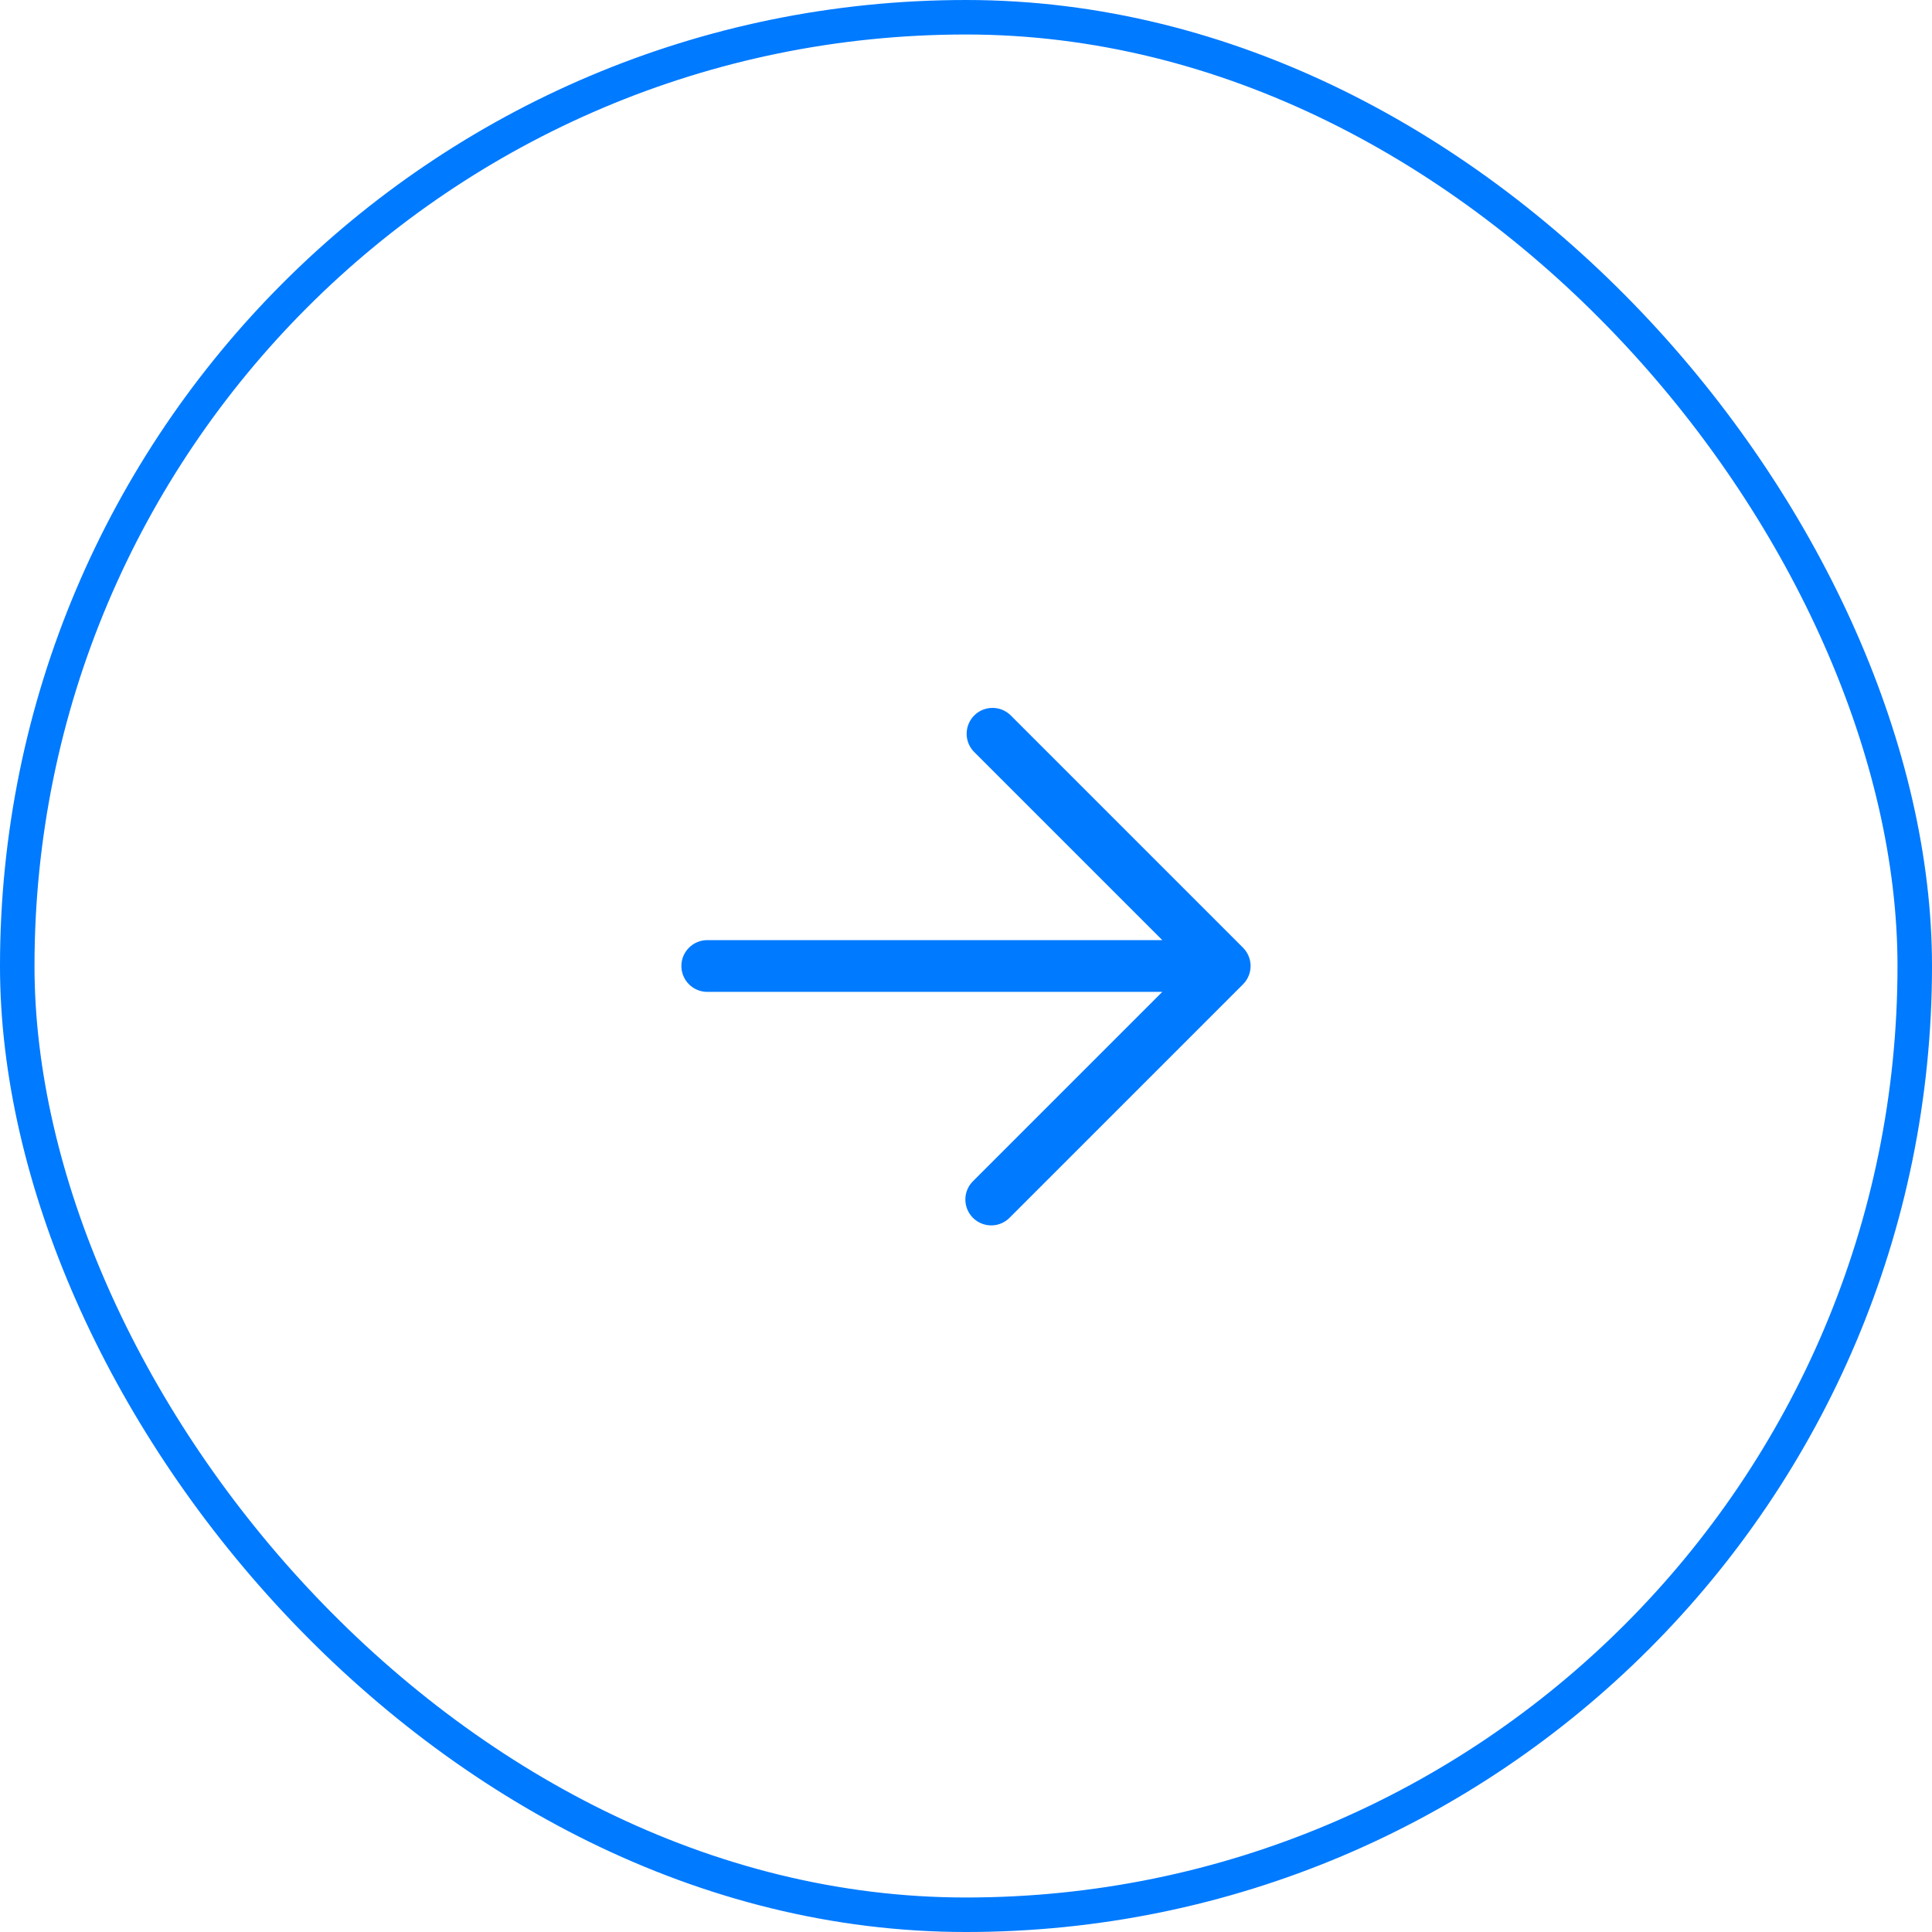 <svg width="56" height="56" viewBox="0 0 56 56" fill="none" xmlns="http://www.w3.org/2000/svg">
<path fill-rule="evenodd" clip-rule="evenodd" d="M19.75 28C19.75 27.801 19.829 27.61 19.97 27.47C20.11 27.329 20.301 27.25 20.5 27.25H33.69L28.22 21.78C28.087 21.638 28.015 21.45 28.019 21.256C28.022 21.061 28.101 20.876 28.238 20.738C28.376 20.601 28.561 20.522 28.756 20.519C28.95 20.515 29.138 20.587 29.28 20.72L36.03 27.47C36.17 27.611 36.249 27.801 36.249 28C36.249 28.199 36.17 28.389 36.03 28.53L29.28 35.28C29.211 35.354 29.128 35.413 29.037 35.454C28.945 35.495 28.845 35.517 28.744 35.519C28.644 35.52 28.544 35.502 28.45 35.464C28.357 35.426 28.272 35.37 28.201 35.299C28.13 35.228 28.074 35.143 28.036 35.05C27.998 34.956 27.98 34.856 27.981 34.755C27.983 34.655 28.005 34.556 28.046 34.464C28.087 34.371 28.146 34.289 28.22 34.22L33.69 28.75H20.5C20.301 28.75 20.11 28.671 19.97 28.53C19.829 28.39 19.75 28.199 19.75 28Z" fill="#007aff"/>
<rect x="0.5" y="0.5" width="55" height="55" rx="27.5" stroke="#007aff"/>
</svg>
